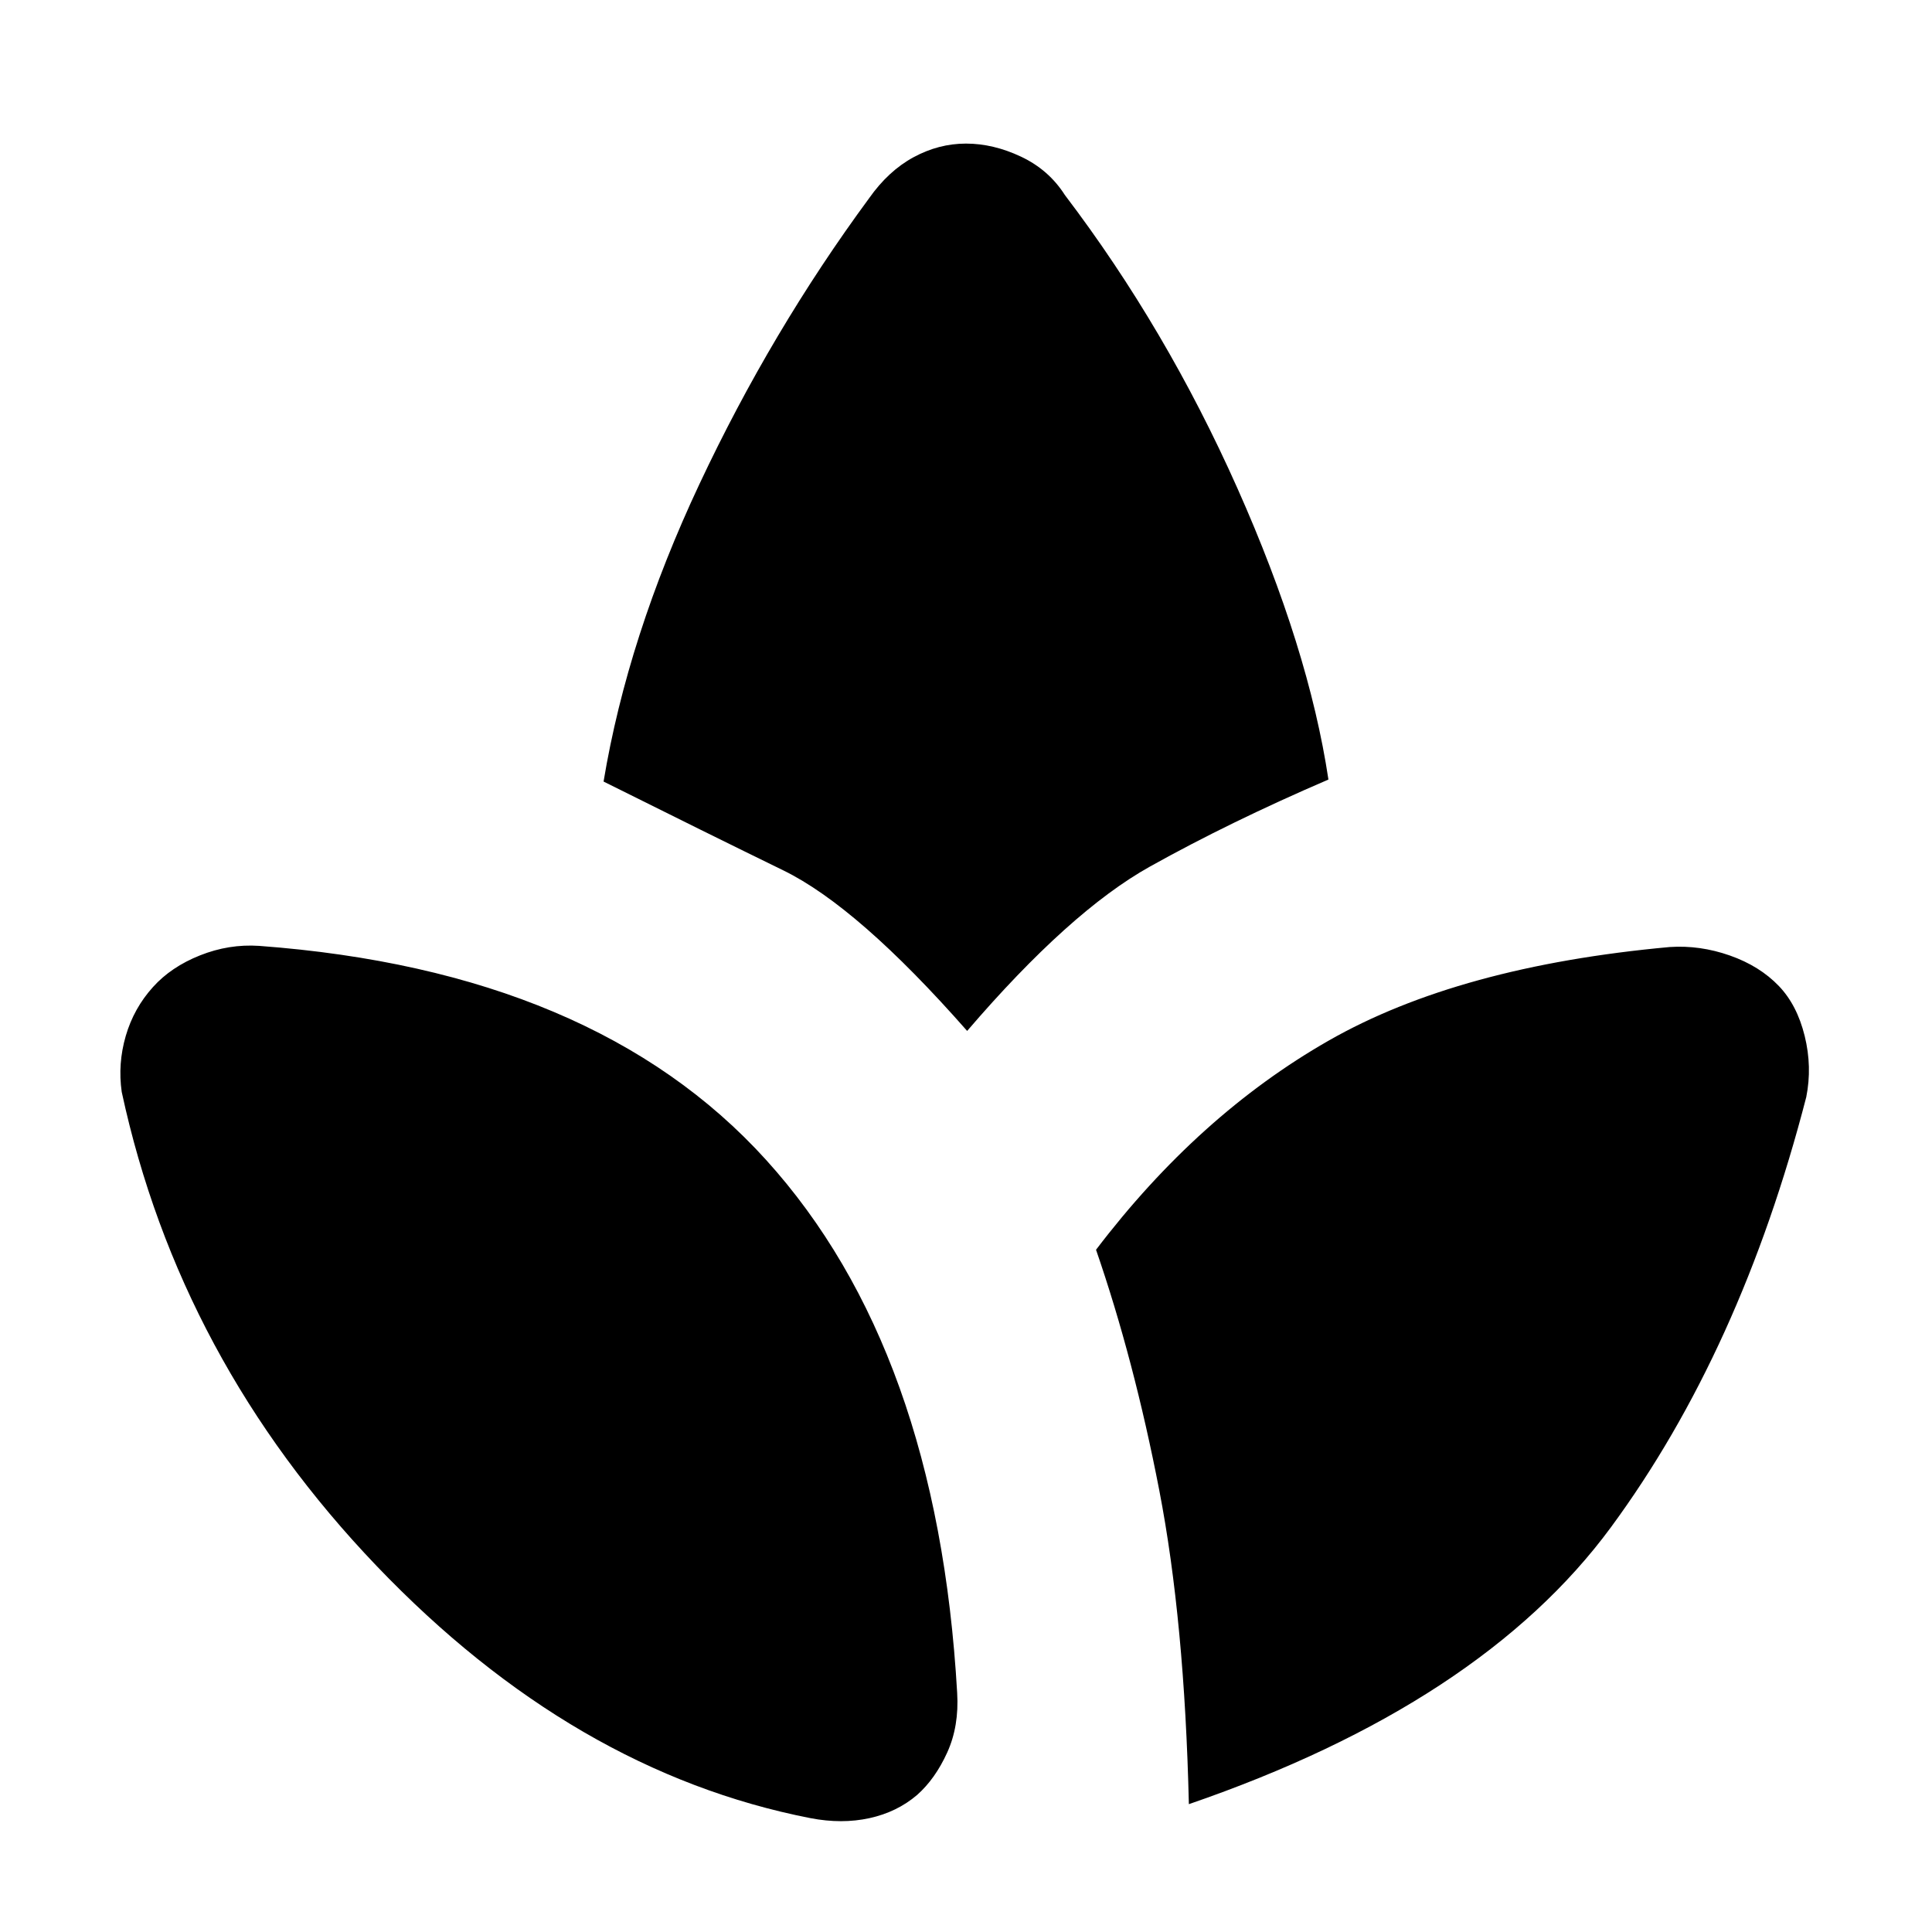 <svg xmlns="http://www.w3.org/2000/svg" height="20" viewBox="0 -960 960 960" width="20"><path d="M402.74-56.57Q285-79.57 187.09-181.93 89.17-284.3 60.48-417.43q-2-14 2-27.79 4-13.78 13.56-24.35 9-10 23.35-15.71 14.35-5.72 29.35-4.72 166.83 12.39 251.96 106.39t94.91 264.78q1 16.57-4.94 29.63-5.93 13.07-14.93 21.07-10 8.56-23.72 11.56-13.72 3-29.28 0Zm77.83-391.17q-54.27-61.7-91.4-79.8-37.13-18.11-89.26-44.11 11.96-71.92 47.66-147.87 35.69-75.96 84.3-142 9.56-13.57 22.06-20.35 12.5-6.78 26.07-6.78t27.35 6.5q13.78 6.5 21.78 19.06 50.3 66.18 85.72 145.68 35.41 79.5 45.24 144.76-48.83 21-88.68 43.24-39.84 22.23-90.84 81.67ZM590.74-63.52q-2.13-90.96-14.7-155.92-12.56-64.95-31.43-119.56 50.96-67 115.63-103.94 64.67-36.93 169.46-46.49 15-1 29.84 4.21Q874.39-480 883.96-470q9 9.43 12.78 24.78 3.78 15.35.78 30.35-32.56 126.09-97.04 213.74T590.74-63.52Z"/></svg>